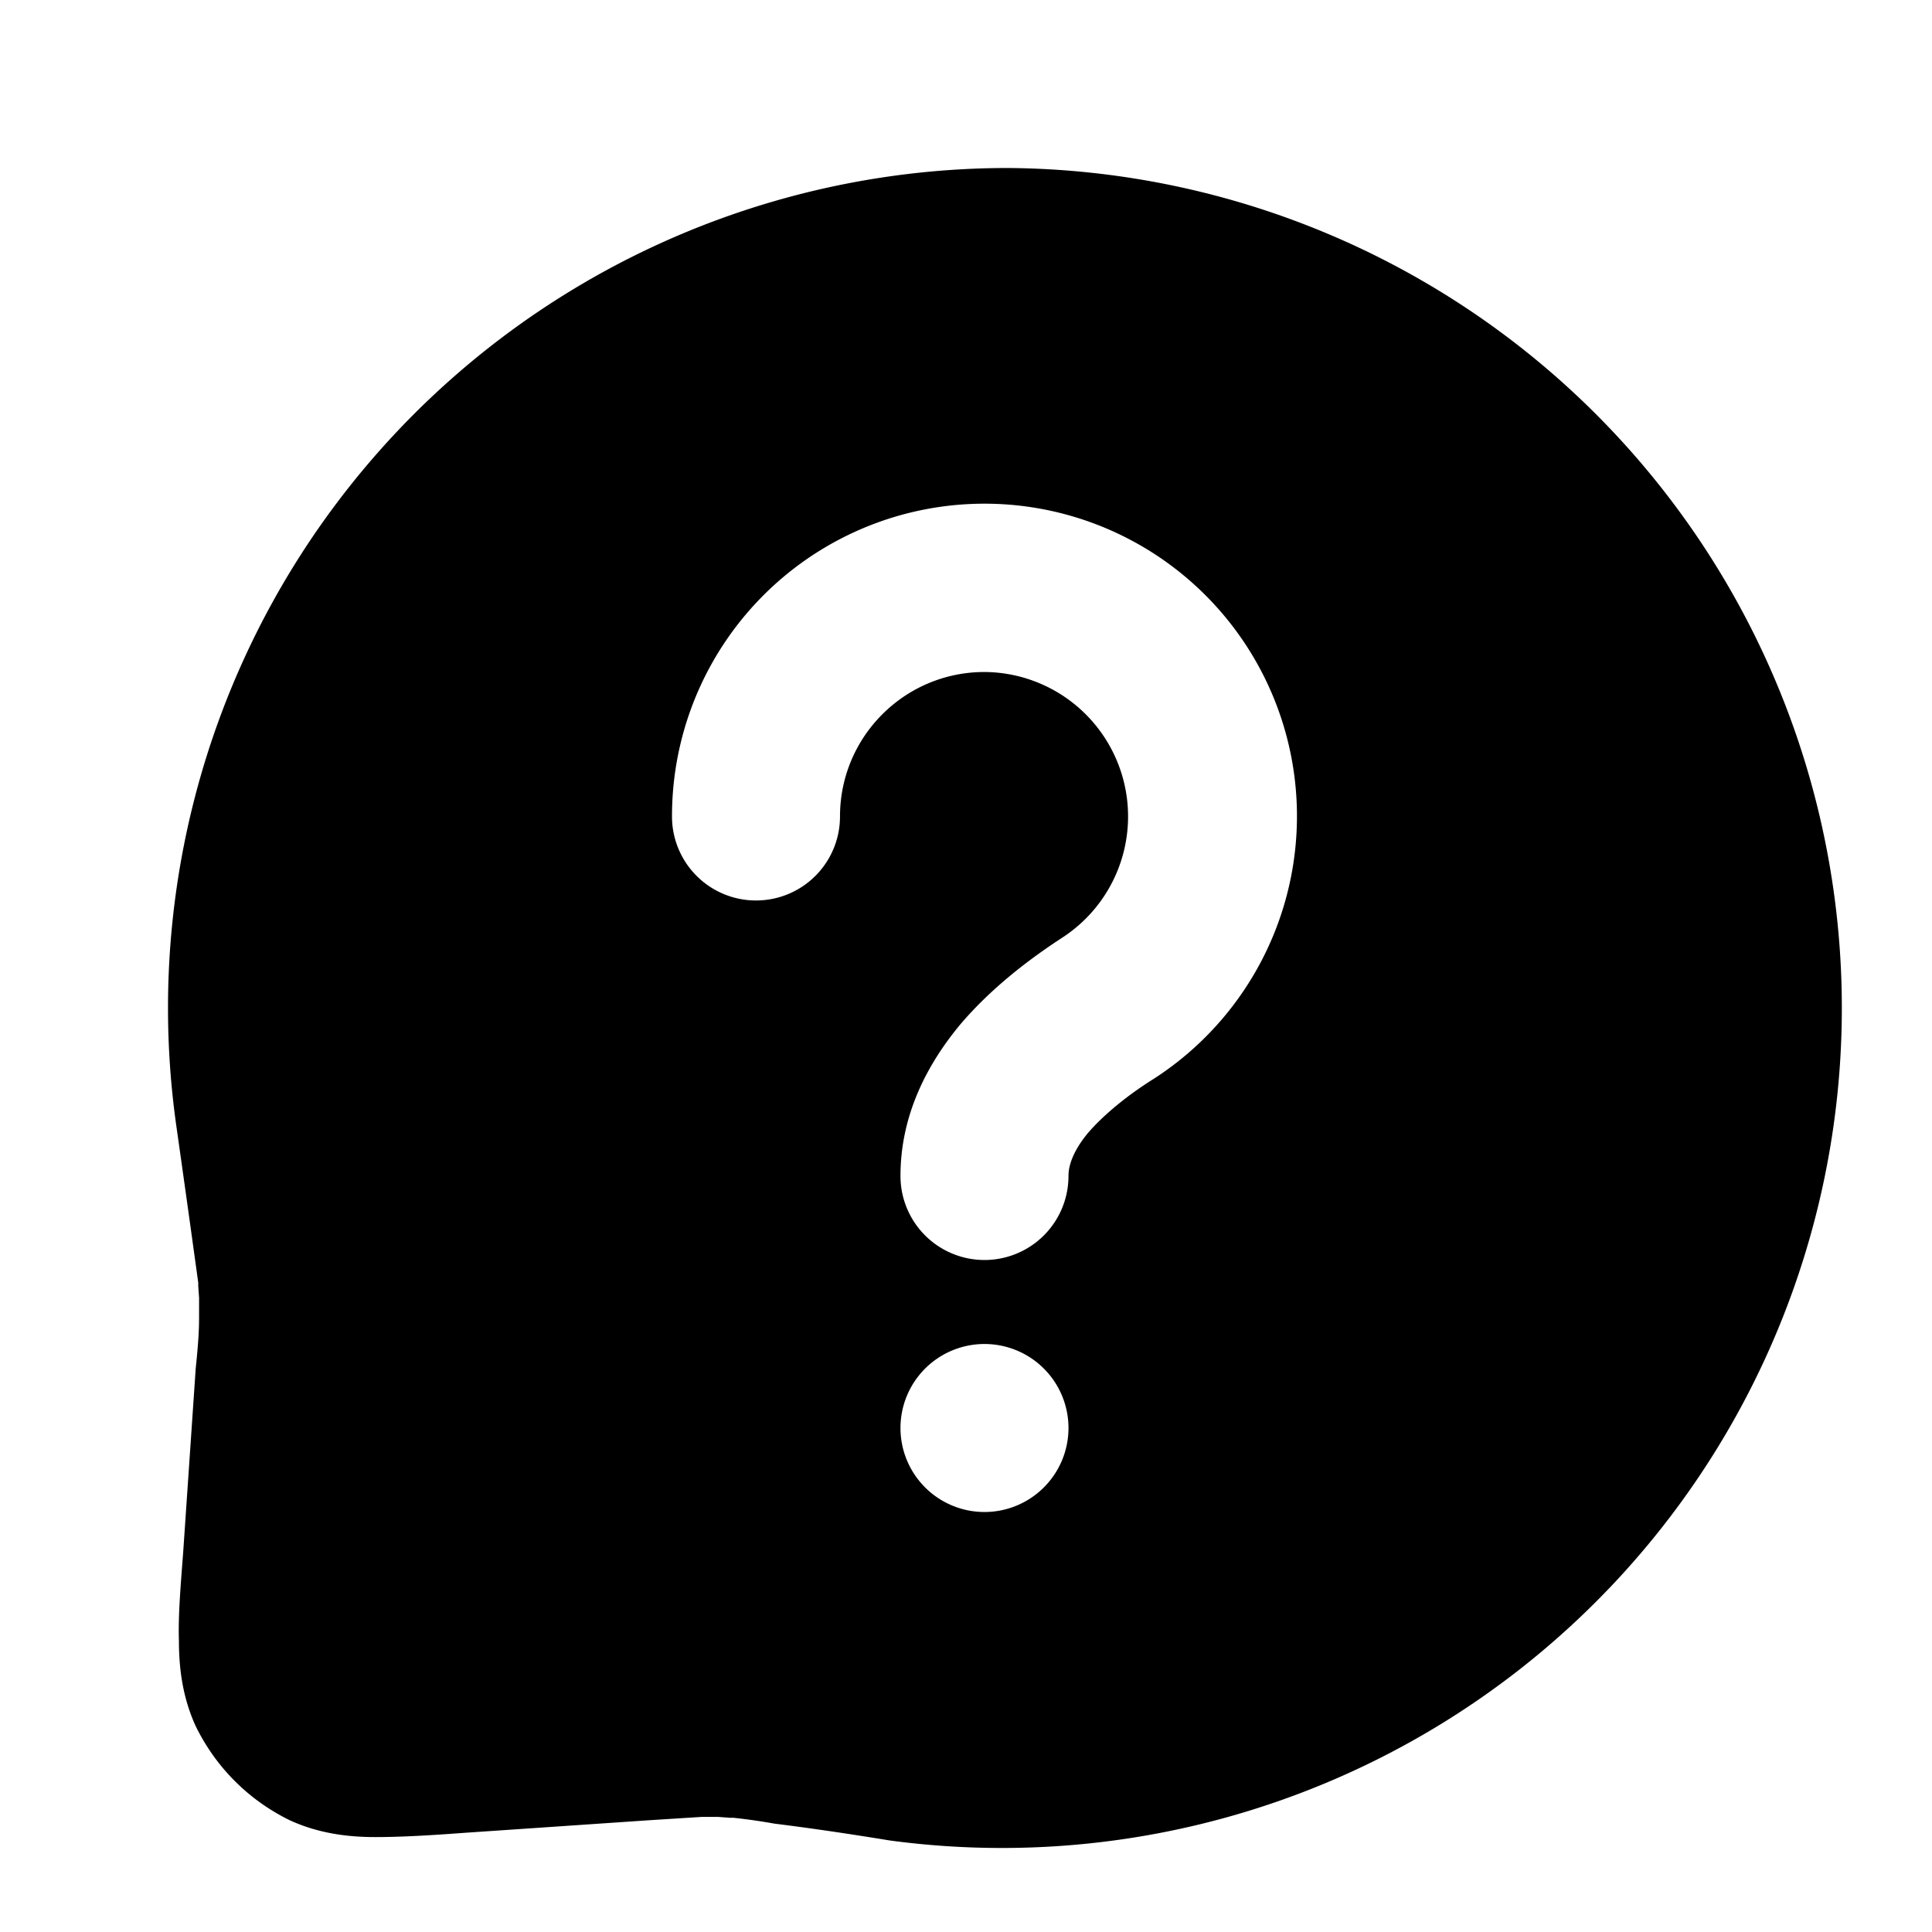<svg xmlns="http://www.w3.org/2000/svg" viewBox="0 0 23 23" fill="none" class="h-8 w-8 text-muted-foreground" data-sentry-element="svg" data-sentry-source-file="ChatWithQuestionMark.tsx" data-sentry-component="ChatWithQuestionMarkIcon"><title>Chat With Question Mark</title><path xmlns="http://www.w3.org/2000/svg" fill-rule="evenodd" clip-rule="evenodd" d="M12 2a10 10 0 0 0-9.9 11.41 411.05 411.05 0 0 1 .26 1.86v.04l.01.14v.2c0 .12 0 .26-.04.64l-.15 2.2c-.03.39-.06.75-.05 1.04 0 .32.04.67.2 1.02.24.49.63.88 1.12 1.12.35.16.7.2 1.02.2.3 0 .65-.02 1.05-.05l2.2-.15.63-.04h.2l.14.01h.04a7.07 7.07 0 0 1 .49.07c.32.04.76.1 1.37.2A10 10 0 1 0 12 2Zm-.28 6C10.77 8 10 8.77 10 9.72a1 1 0 0 1-2 0 3.72 3.72 0 1 1 5.74 3.12c-.32.2-.6.43-.79.65-.18.22-.23.39-.23.51a1 1 0 1 1-2 0c0-.74.33-1.34.7-1.79.37-.44.83-.79 1.23-1.05A1.72 1.72 0 0 0 11.72 8Zm-1 9a1 1 0 1 1 1 1 1 1 0 0 1-1-1Z" fill="currentColor" data-sentry-element="path" data-sentry-source-file="ChatWithQuestionMark.tsx"></path></svg>